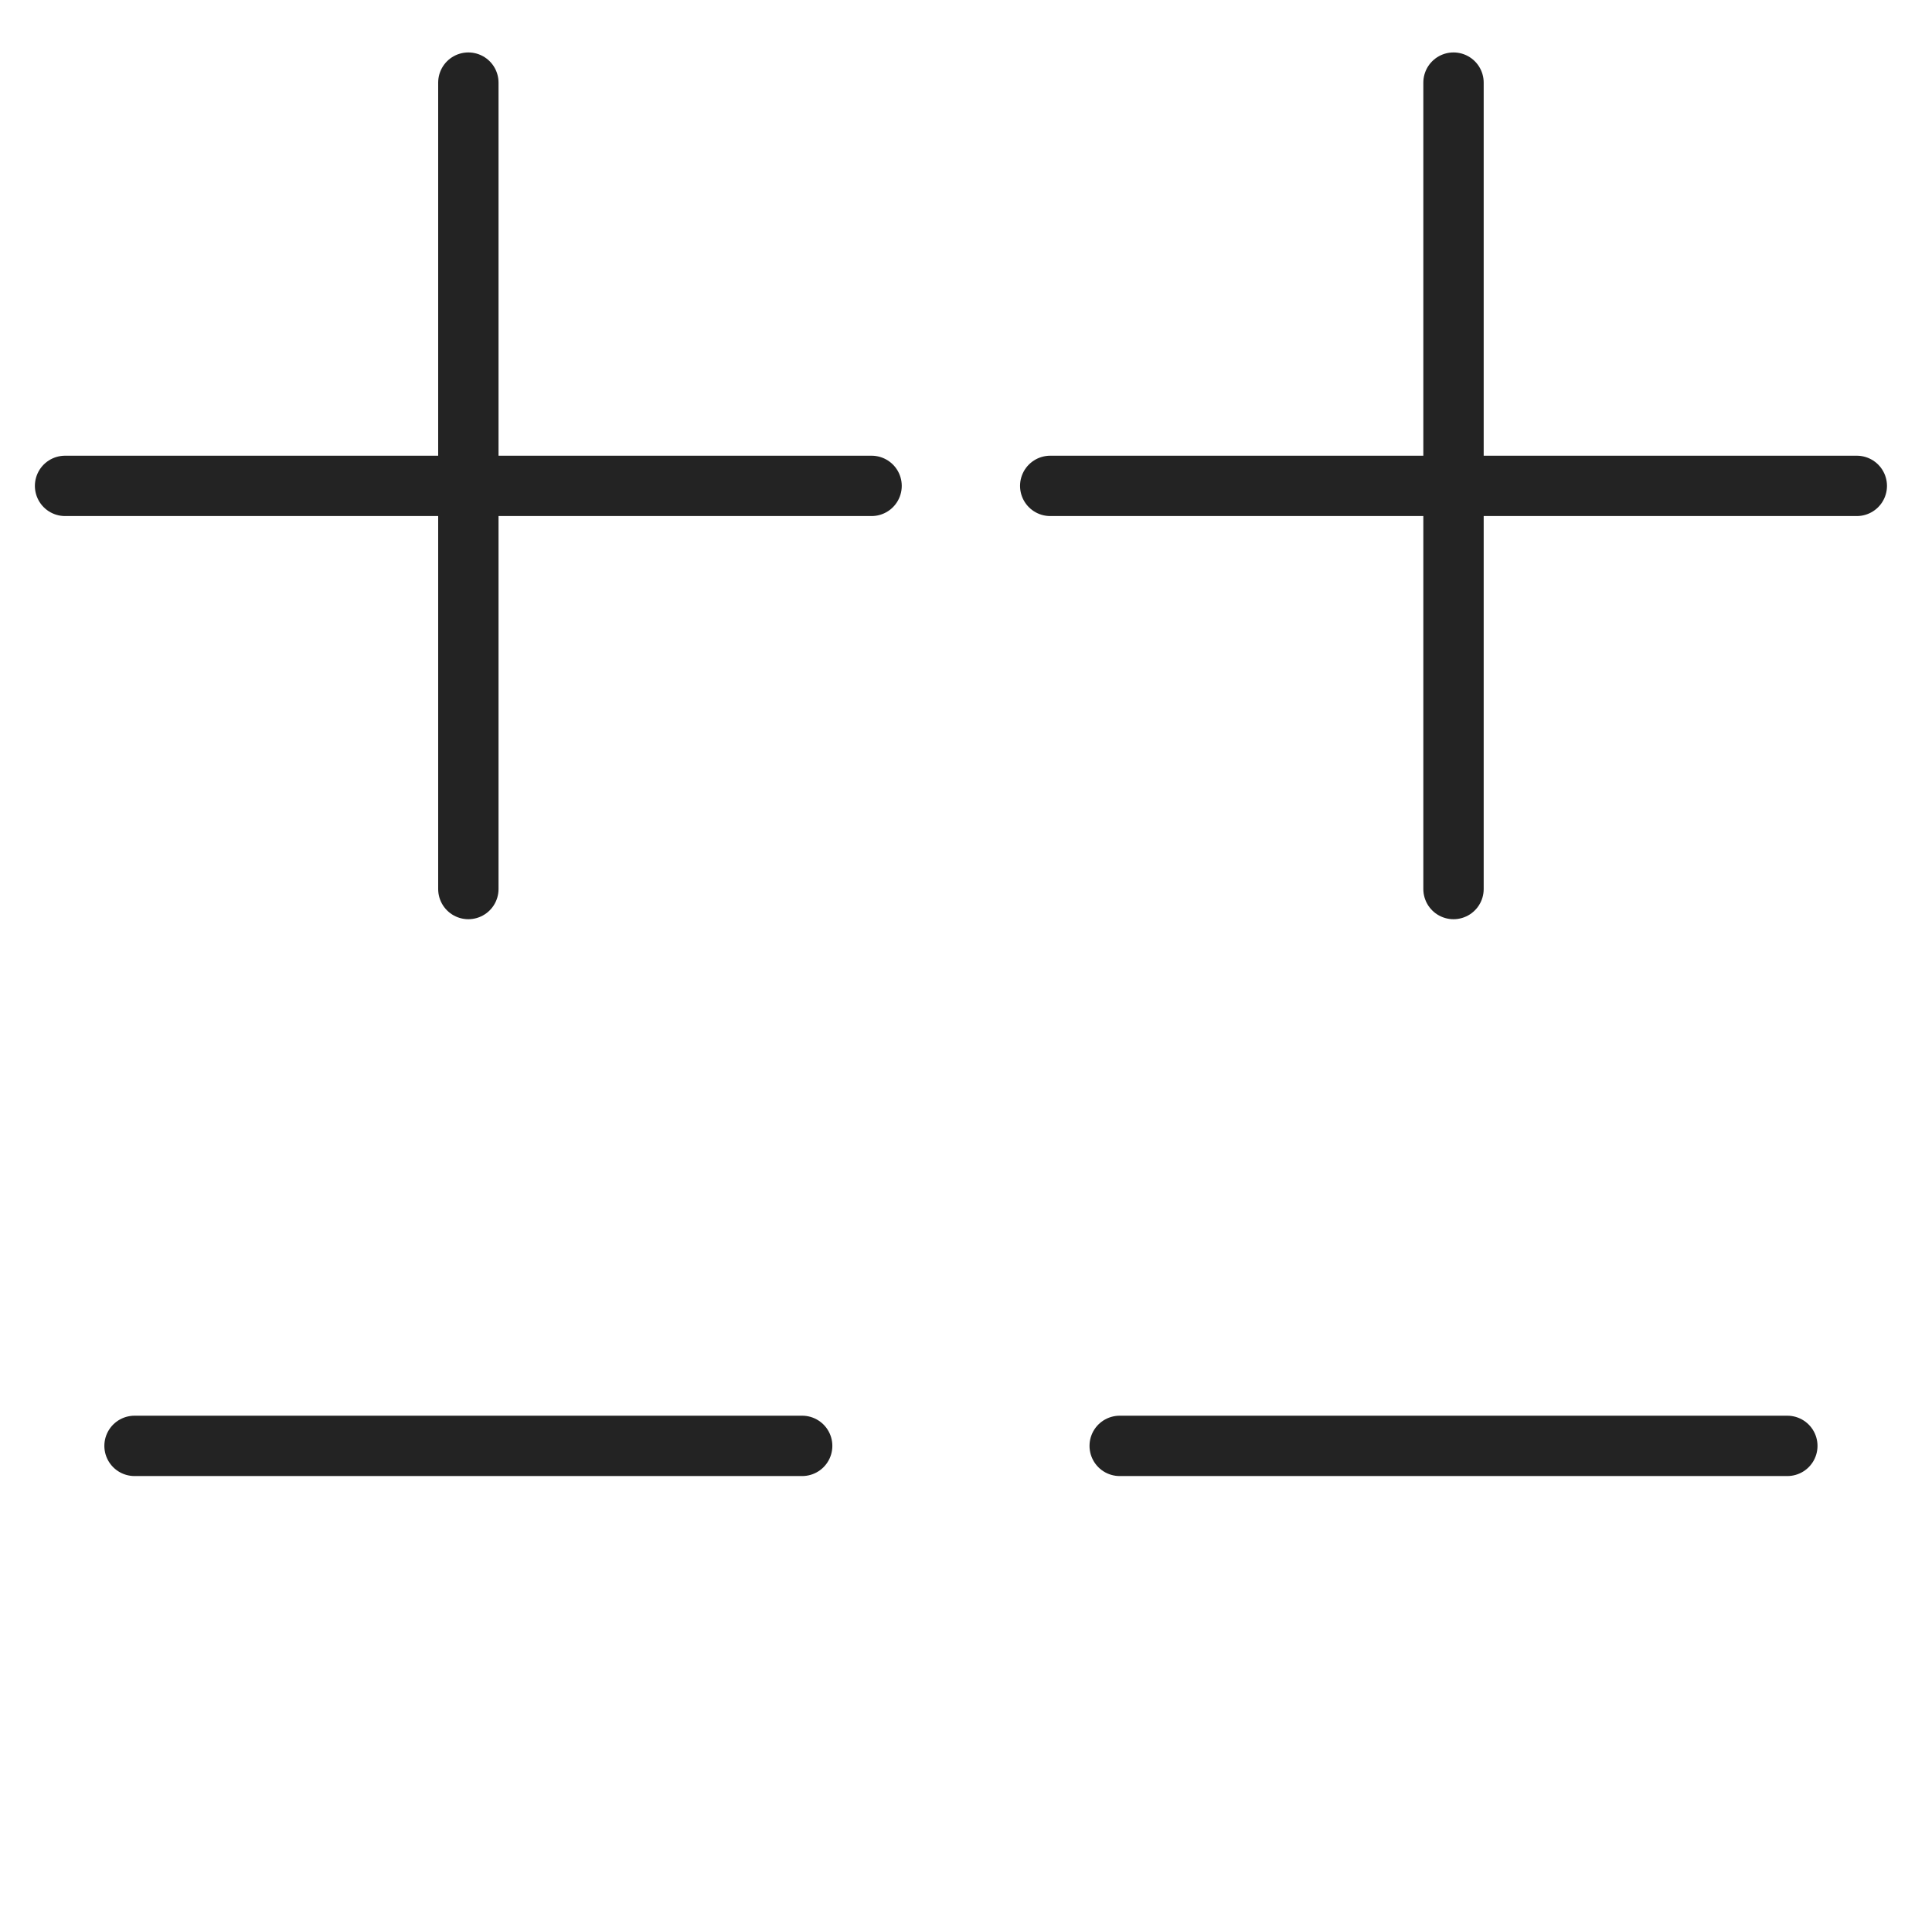 <?xml version="1.0" encoding="utf-8"?>
<!-- Generator: Adobe Illustrator 16.0.0, SVG Export Plug-In . SVG Version: 6.00 Build 0)  -->
<!DOCTYPE svg PUBLIC "-//W3C//DTD SVG 1.1//EN" "http://www.w3.org/Graphics/SVG/1.1/DTD/svg11.dtd">
<svg version="1.1" id="Capa_1" xmlns="http://www.w3.org/2000/svg" xmlns:xlink="http://www.w3.org/1999/xlink" x="0px" y="0px"
	 width="32.011px" height="31.935px" viewBox="0 0 32.011 31.935" enable-background="new 0 0 32.011 31.935" xml:space="preserve">
<g>
	
		<line fill="none" stroke="#232323" stroke-linecap="round" stroke-linejoin="round" stroke-miterlimit="10" x1="7.76" y1="1.369" x2="7.76" y2="14.733"/>
	
		<line fill="none" stroke="#232323" stroke-linecap="round" stroke-linejoin="round" stroke-miterlimit="10" x1="1.078" y1="8.052" x2="14.441" y2="8.052"/>
</g>
<line fill="none" stroke="#232323" stroke-linecap="round" stroke-linejoin="round" stroke-miterlimit="10" x1="24.083" y1="1.369" x2="24.083" y2="14.733"/>
<line fill="none" stroke="#232323" stroke-linecap="round" stroke-linejoin="round" stroke-miterlimit="10" x1="17.401" y1="8.052" x2="30.765" y2="8.052"/>
<line fill="none" stroke="#232323" stroke-linecap="round" stroke-linejoin="round" stroke-miterlimit="10" x1="18.552" y1="23.961" x2="29.614" y2="23.961"/>
<line fill="none" stroke="#232323" stroke-linecap="round" stroke-linejoin="round" stroke-miterlimit="10" x1="2.229" y1="23.961" x2="13.291" y2="23.961"/>
</svg>
